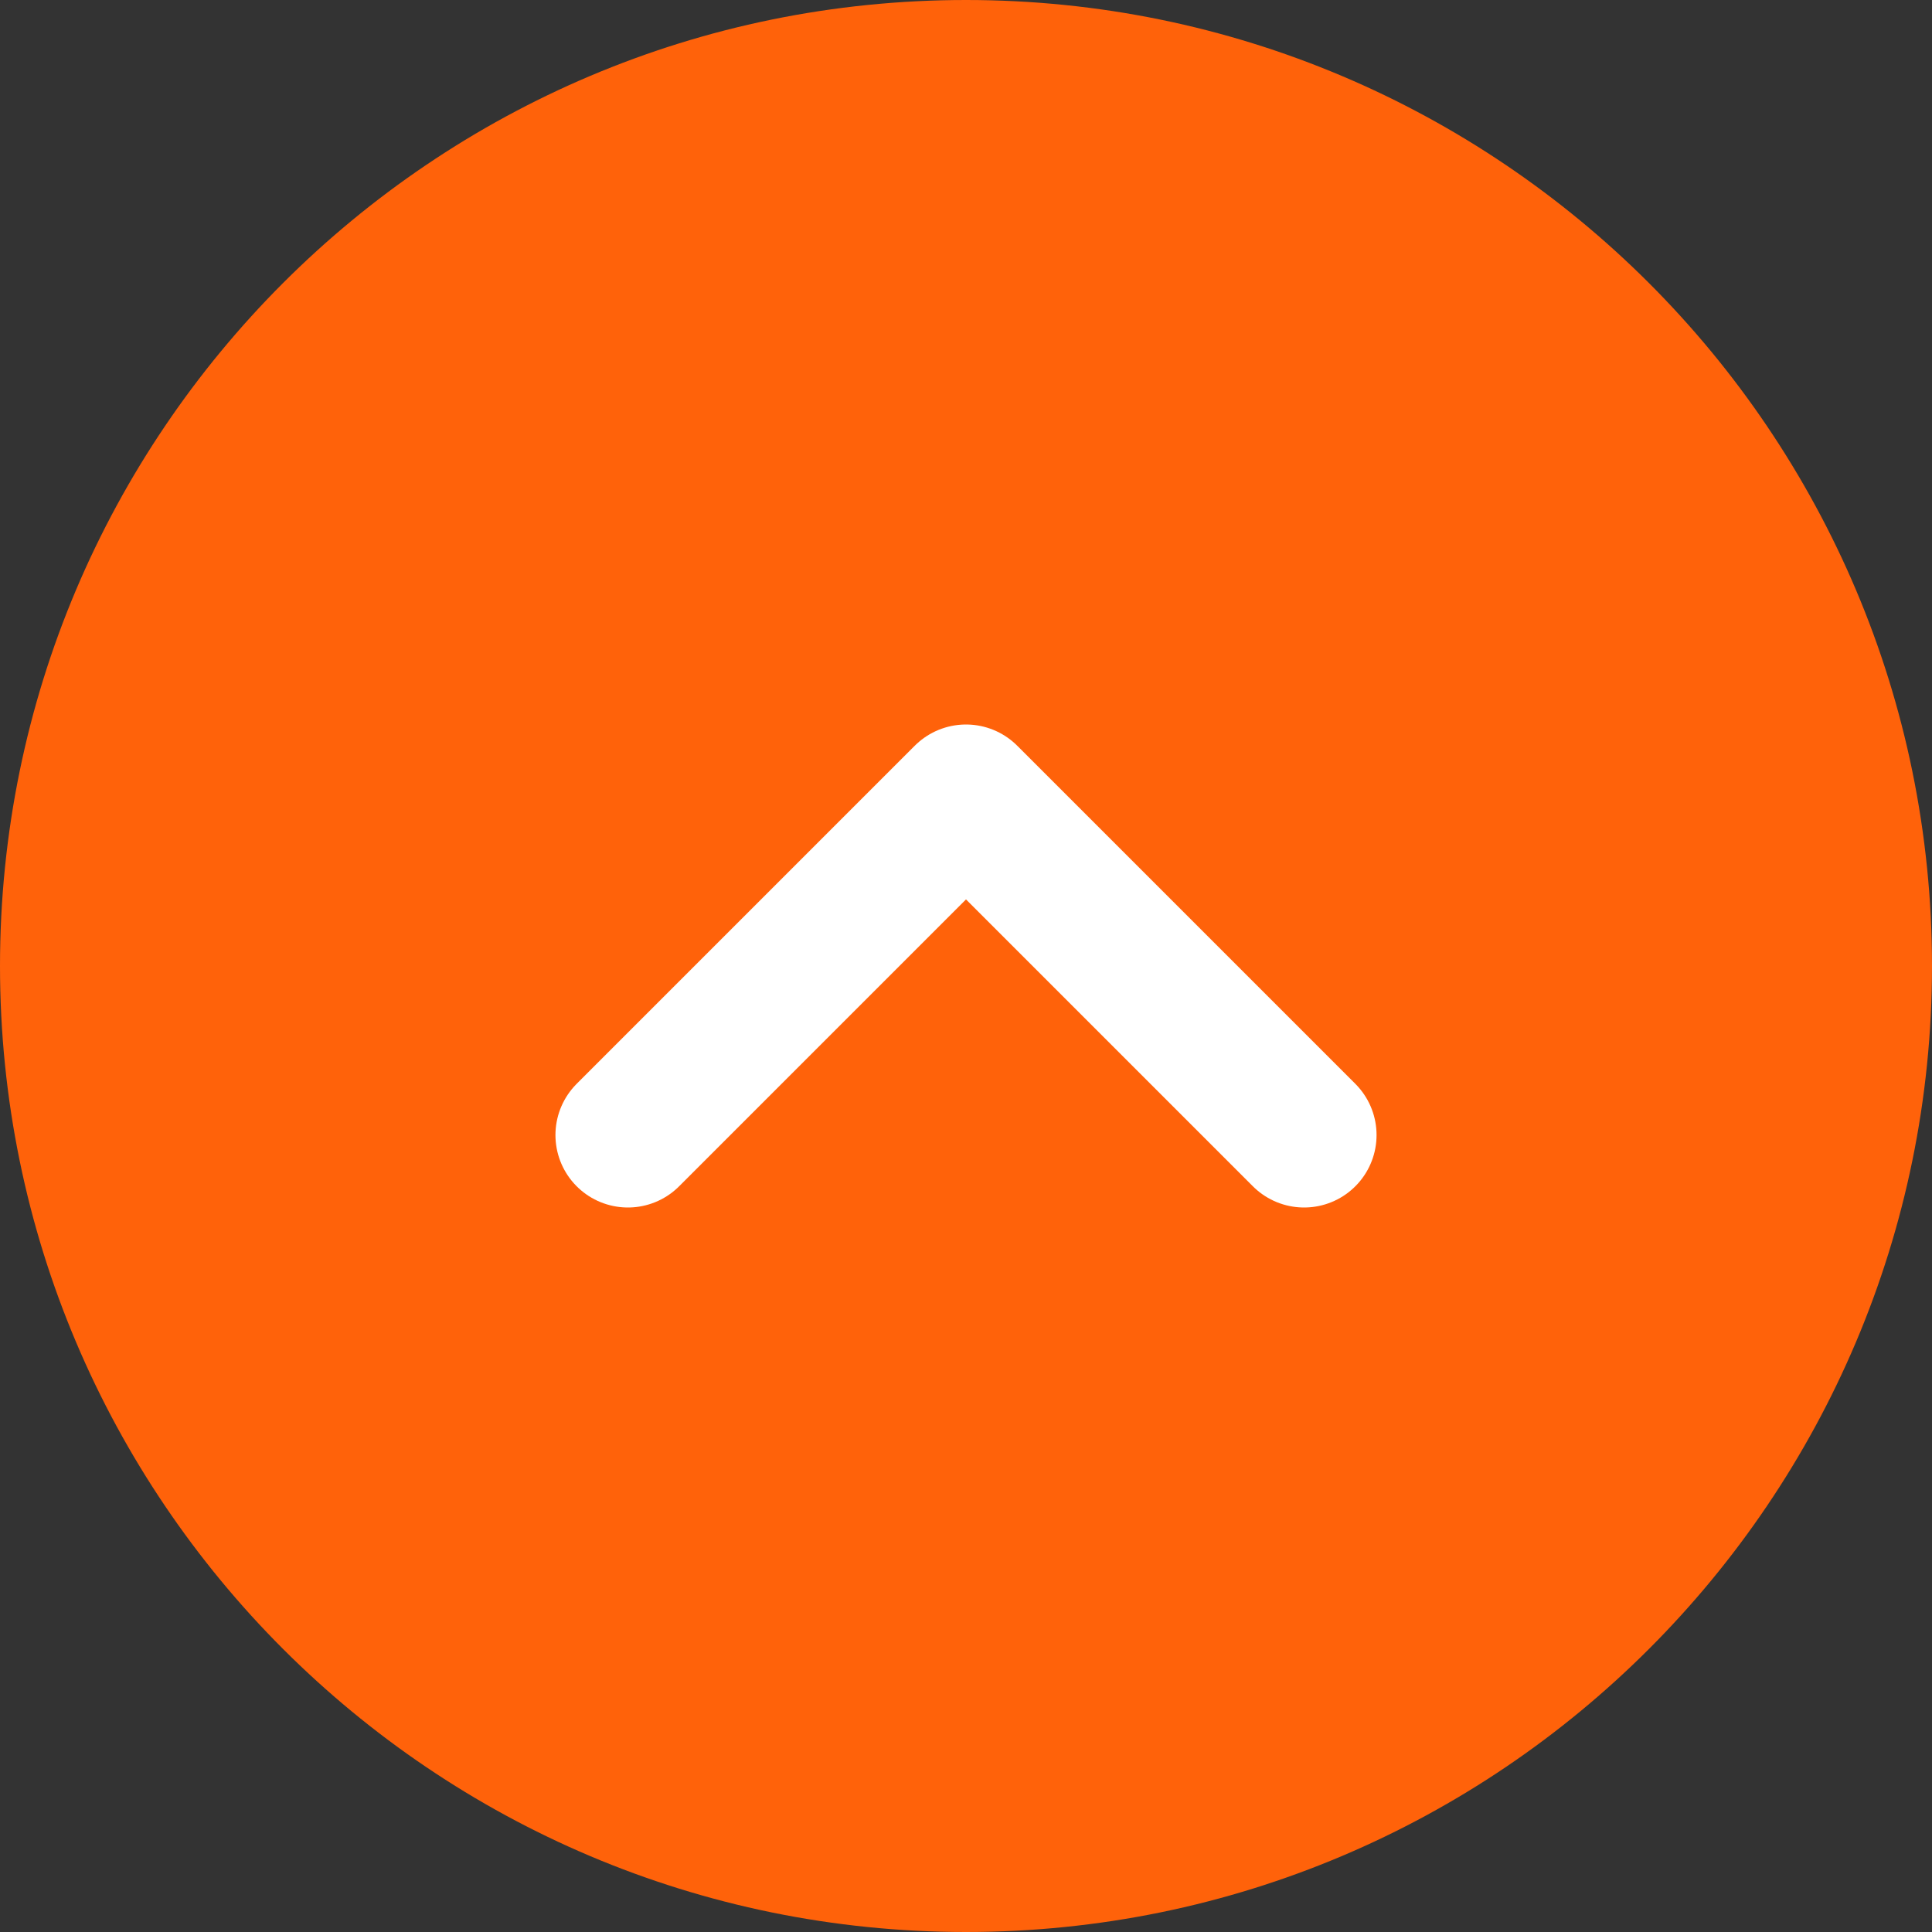 <?xml version="1.0" encoding="UTF-8" standalone="no" ?>
<!DOCTYPE svg PUBLIC "-//W3C//DTD SVG 1.1//EN" "http://www.w3.org/Graphics/SVG/1.1/DTD/svg11.dtd">
<svg xmlns="http://www.w3.org/2000/svg" xmlns:xlink="http://www.w3.org/1999/xlink" version="1.1" width="40" height="40" viewBox="-12.56 -12.51 40 40" xml:space="preserve">
<rect x="-12.56" y="-12.51" width="40" height="40" fill="#333333" stroke="none"/>
<desc>Created with Fabric.js 4.6.0</desc>
<defs>
</defs>
<g transform="matrix(1 0 0 1 7.44 7.49)" id="je8BALeWsS3TSju2-btuX"  >
<g style="" vector-effect="non-scaling-stroke"   >
		<g transform="matrix(1 0 0 -1 0 0)" id="WTbN6toPSOolKoraGbCoZ"  >
<path style="stroke: rgb(255,98,10); stroke-width: 0; stroke-dasharray: none; stroke-linecap: butt; stroke-dashoffset: 0; stroke-linejoin: miter; stroke-miterlimit: 4; fill: rgb(255,98,10); fill-rule: nonzero; opacity: 1;" vector-effect="non-scaling-stroke"  transform=" translate(-20, -20)" d="M 20 0 C 31.04 0 40 8.96 40 20 C 40 31.04 31.04 40 20 40 C 8.96 40 0 31.04 0 20 C 0 8.96 8.96 0 20 0 z" stroke-linecap="round" />
</g>
		<g transform="matrix(1 0 0 -1 0 0)" id="sxPeQ6_bw296yl5IOaqUs"  >
<path style="stroke: rgb(255,255,255); stroke-width: 3; stroke-dasharray: none; stroke-linecap: round; stroke-dashoffset: 0; stroke-linejoin: round; stroke-miterlimit: 4; fill: rgb(255,98,10); fill-rule: nonzero; opacity: 1;" vector-effect="non-scaling-stroke"  transform=" translate(-9, -5)" d="M 16 1.5 L 9 8.5 L 2 1.5" stroke-linecap="round" />
</g>
</g>
</g>
</svg>